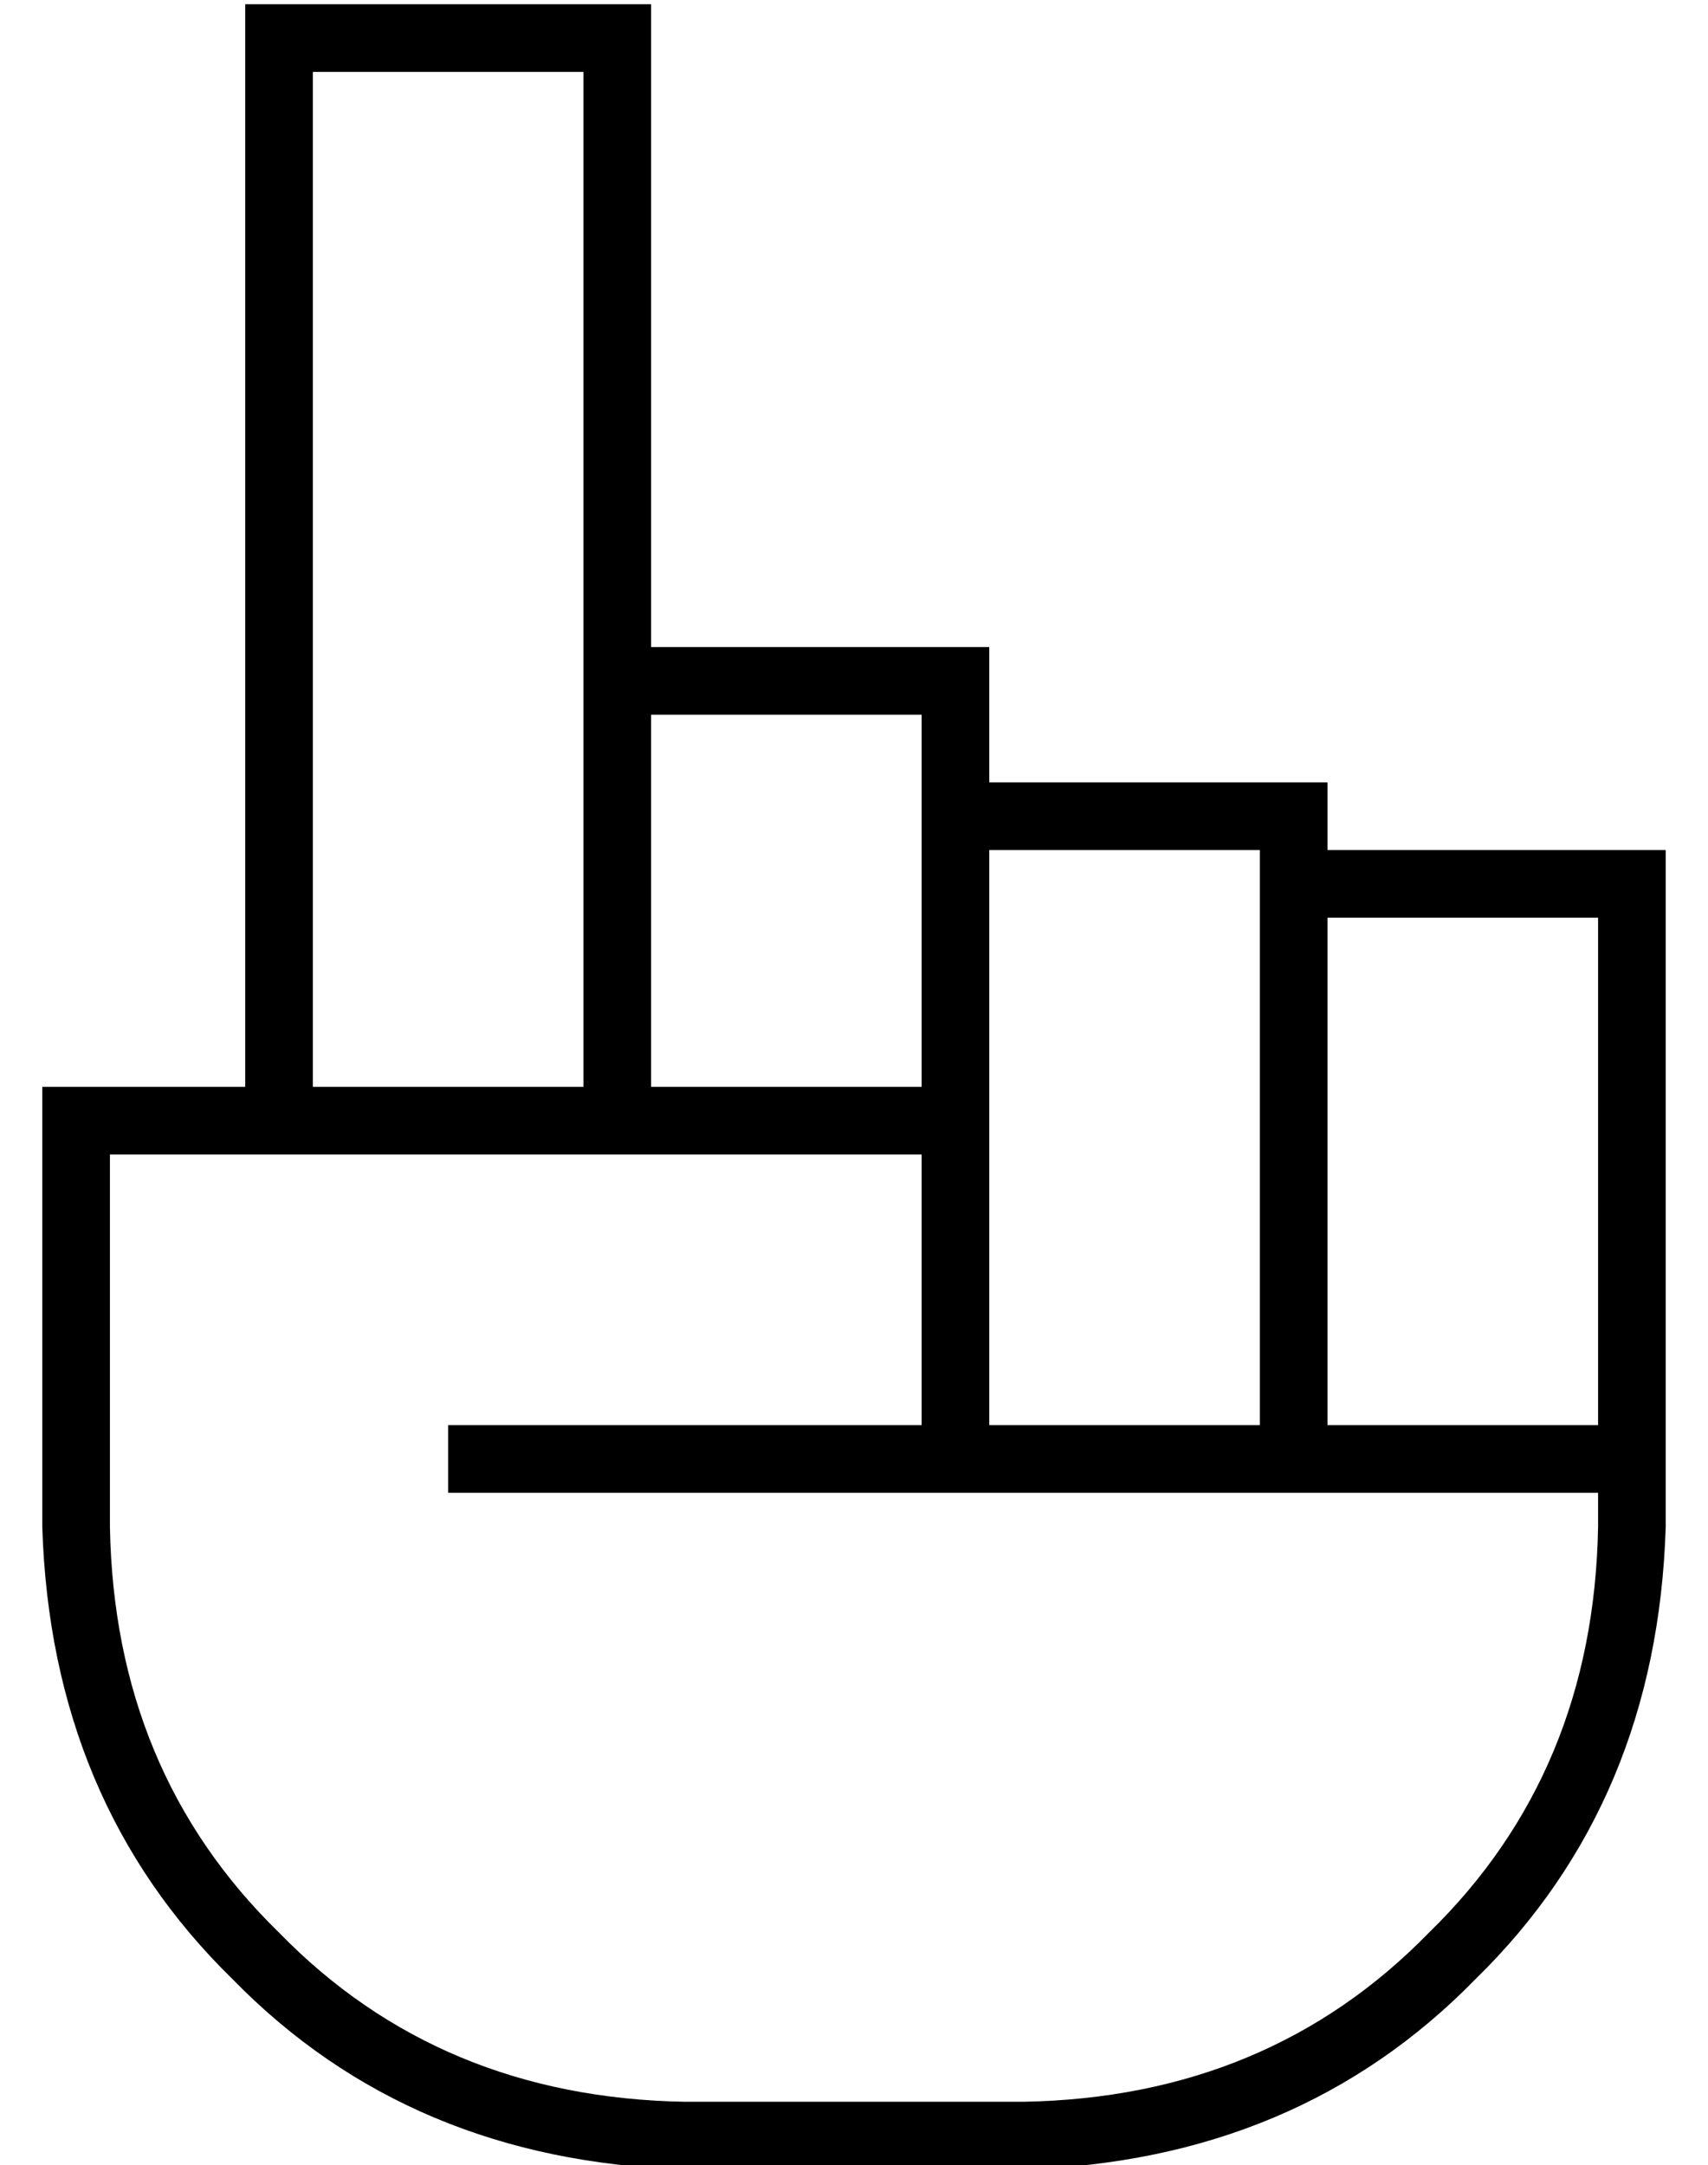 <?xml version="1.0" standalone="no"?>
<!DOCTYPE svg PUBLIC "-//W3C//DTD SVG 1.1//EN" "http://www.w3.org/Graphics/SVG/1.1/DTD/svg11.dtd" >
<svg xmlns="http://www.w3.org/2000/svg" xmlns:xlink="http://www.w3.org/1999/xlink" version="1.1" viewBox="-10 -40 404 512">
   <path fill="currentColor"
d="M56 -39h-8h8h-8v8v0v248v0h-40h-8v8v0v96v0q2 65 45 107q42 43 107 45h80v0q65 -2 107 -45q43 -42 45 -107v-8v0v-8v0v-64v0v-72v0v-8v0h-8h-72v-8v0v-8v0h-8h-72v-24v0v-8v0h-8h-72v-144v0v-8v0h-8h-80zM144 129h64h-64h64v16v0v8v0v64v0h-64v0v-88v0zM208 233v0v0v0v64
v0h-104h-8v16v0h8h264v8v0q-1 58 -40 96q-38 39 -96 40h-80v0q-58 -1 -96 -40q-39 -38 -40 -96v-88v0h32v0v0v0h16v0v0v0h64v0v0v0h16v0v0v0h64v0zM224 233v-8v8v-8v-8v0v-56v0h64v0v8v0v128v0h-64v0v-64v0zM128 217h-64h64h-64v-240v0h64v0v136v0v8v0v96v0zM368 241v56v-56
v56h-64v0v-120v0h64v0v64v0z" />
</svg>
